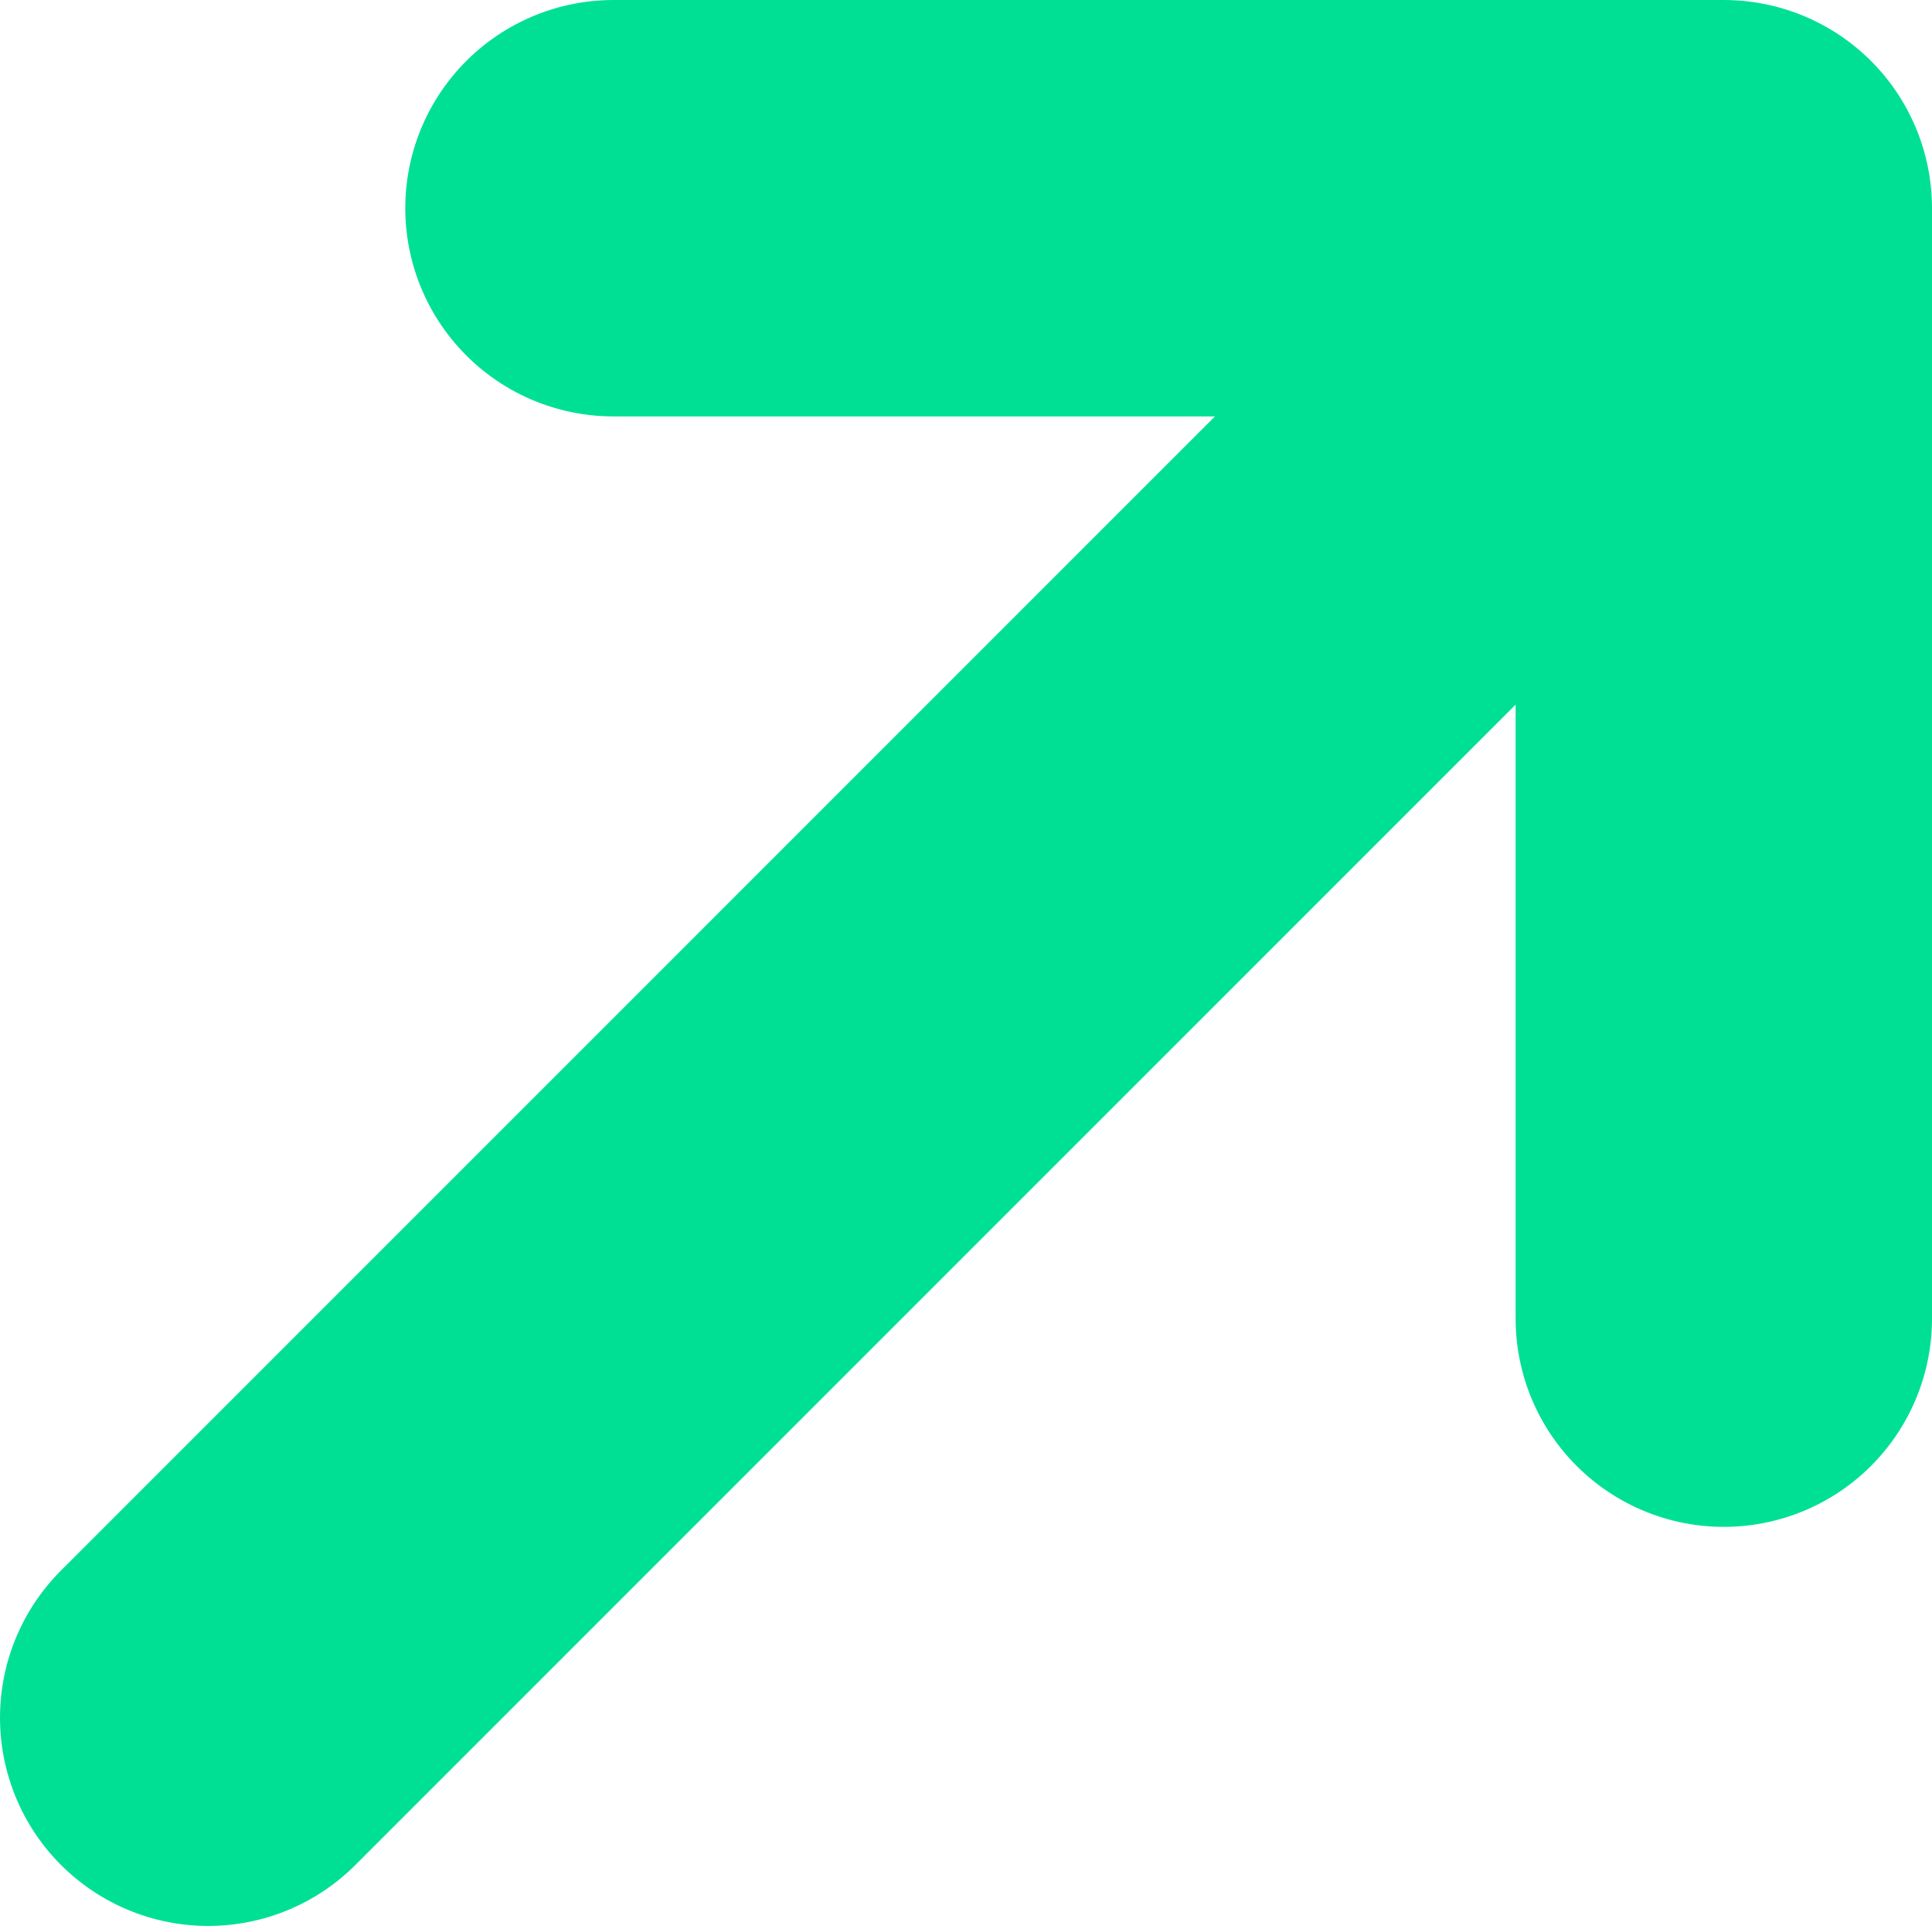 <svg id="Layer_1" data-name="Layer 1" xmlns="http://www.w3.org/2000/svg" viewBox="0 0 27.84 27.75"><defs><style>.cls-1{fill:none;stroke:#00e095;stroke-linecap:round;stroke-linejoin:round;stroke-width:6px;}</style></defs><title>top-green-arrow</title><polyline class="cls-1" points="8.84 3 24.84 3 24.84 19"/><line class="cls-1" x1="24.56" y1="3.19" x2="3" y2="24.75"/></svg>